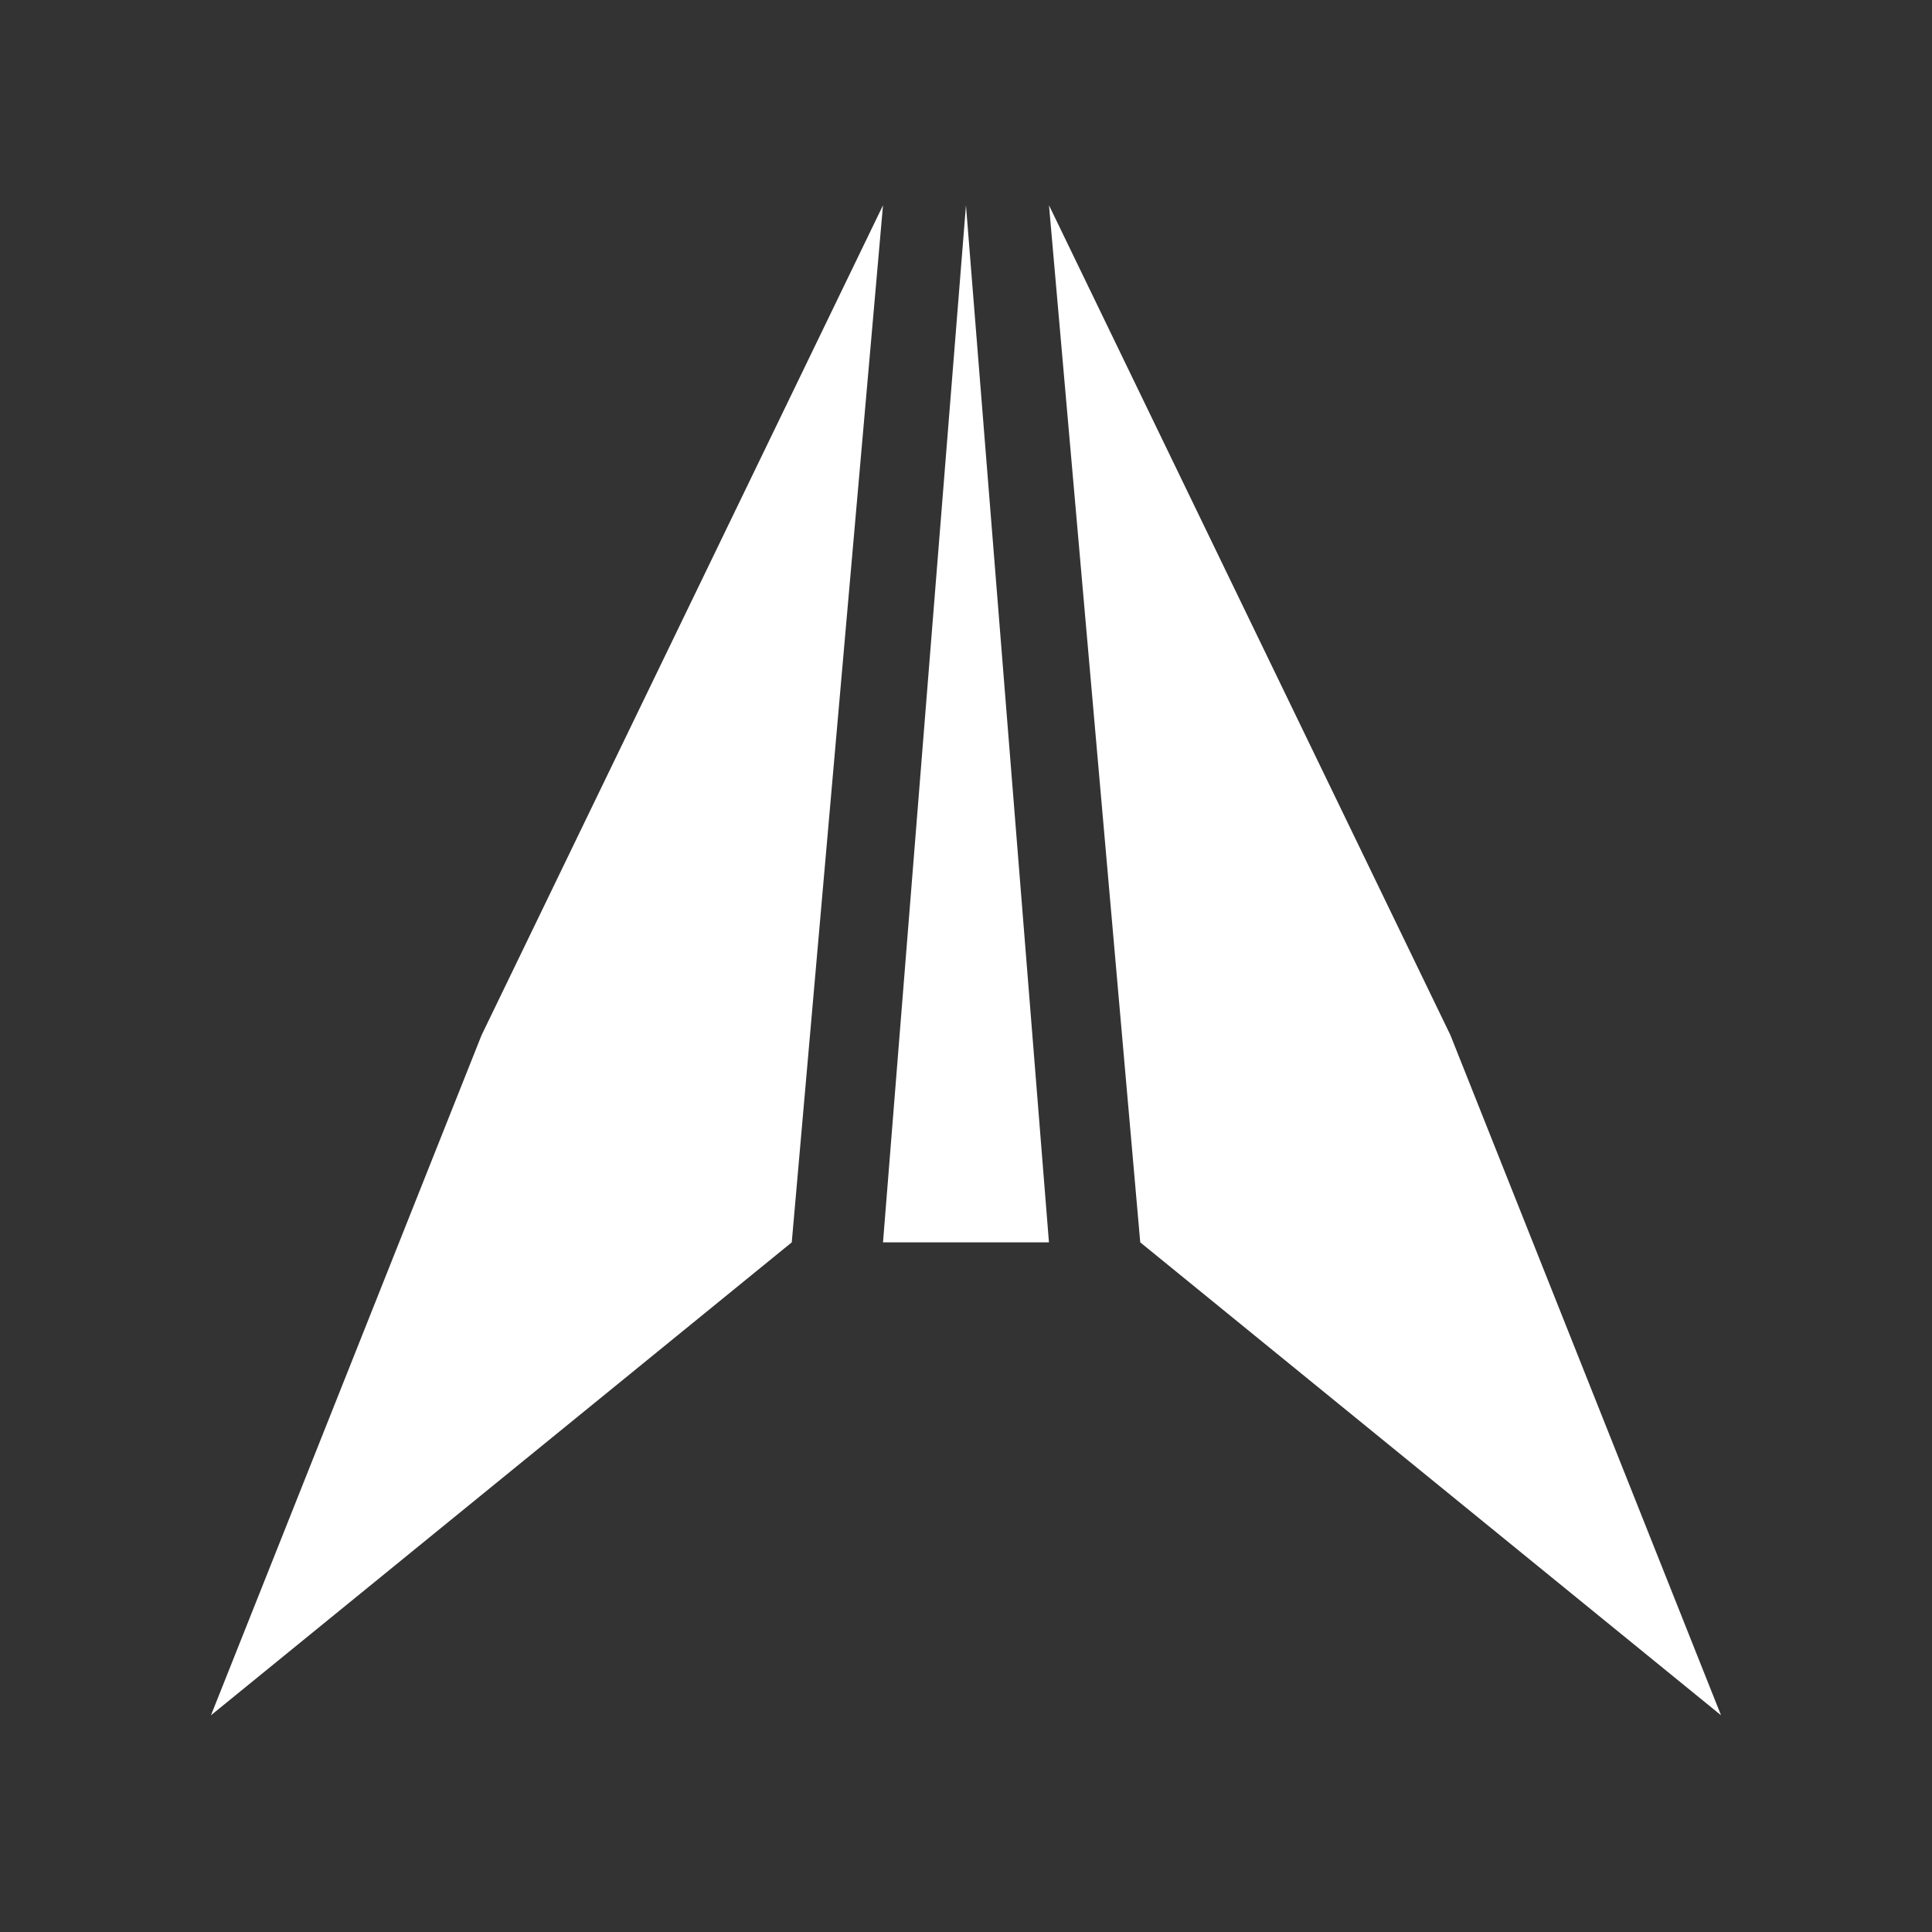 <?xml version="1.0" encoding="UTF-8"?>
<svg version="1.1" viewBox="0 0 48 48" xmlns="http://www.w3.org/2000/svg">
    <rect x="0" y="0" width="48" height="48" fill="#333333" stroke="none"/>
    <path d="m42.758 42.615-14.429-11.749-2.267-25.766 9.974 20.619z" fill="#fff"/>
    <path d="m26.061 30.866h-4.123l2.061-25.766z" fill="#fff"/>
    <path d="m5.242 42.615 14.429-11.749 2.267-25.766-9.974 20.619z" fill="#fff"/>
</svg>
